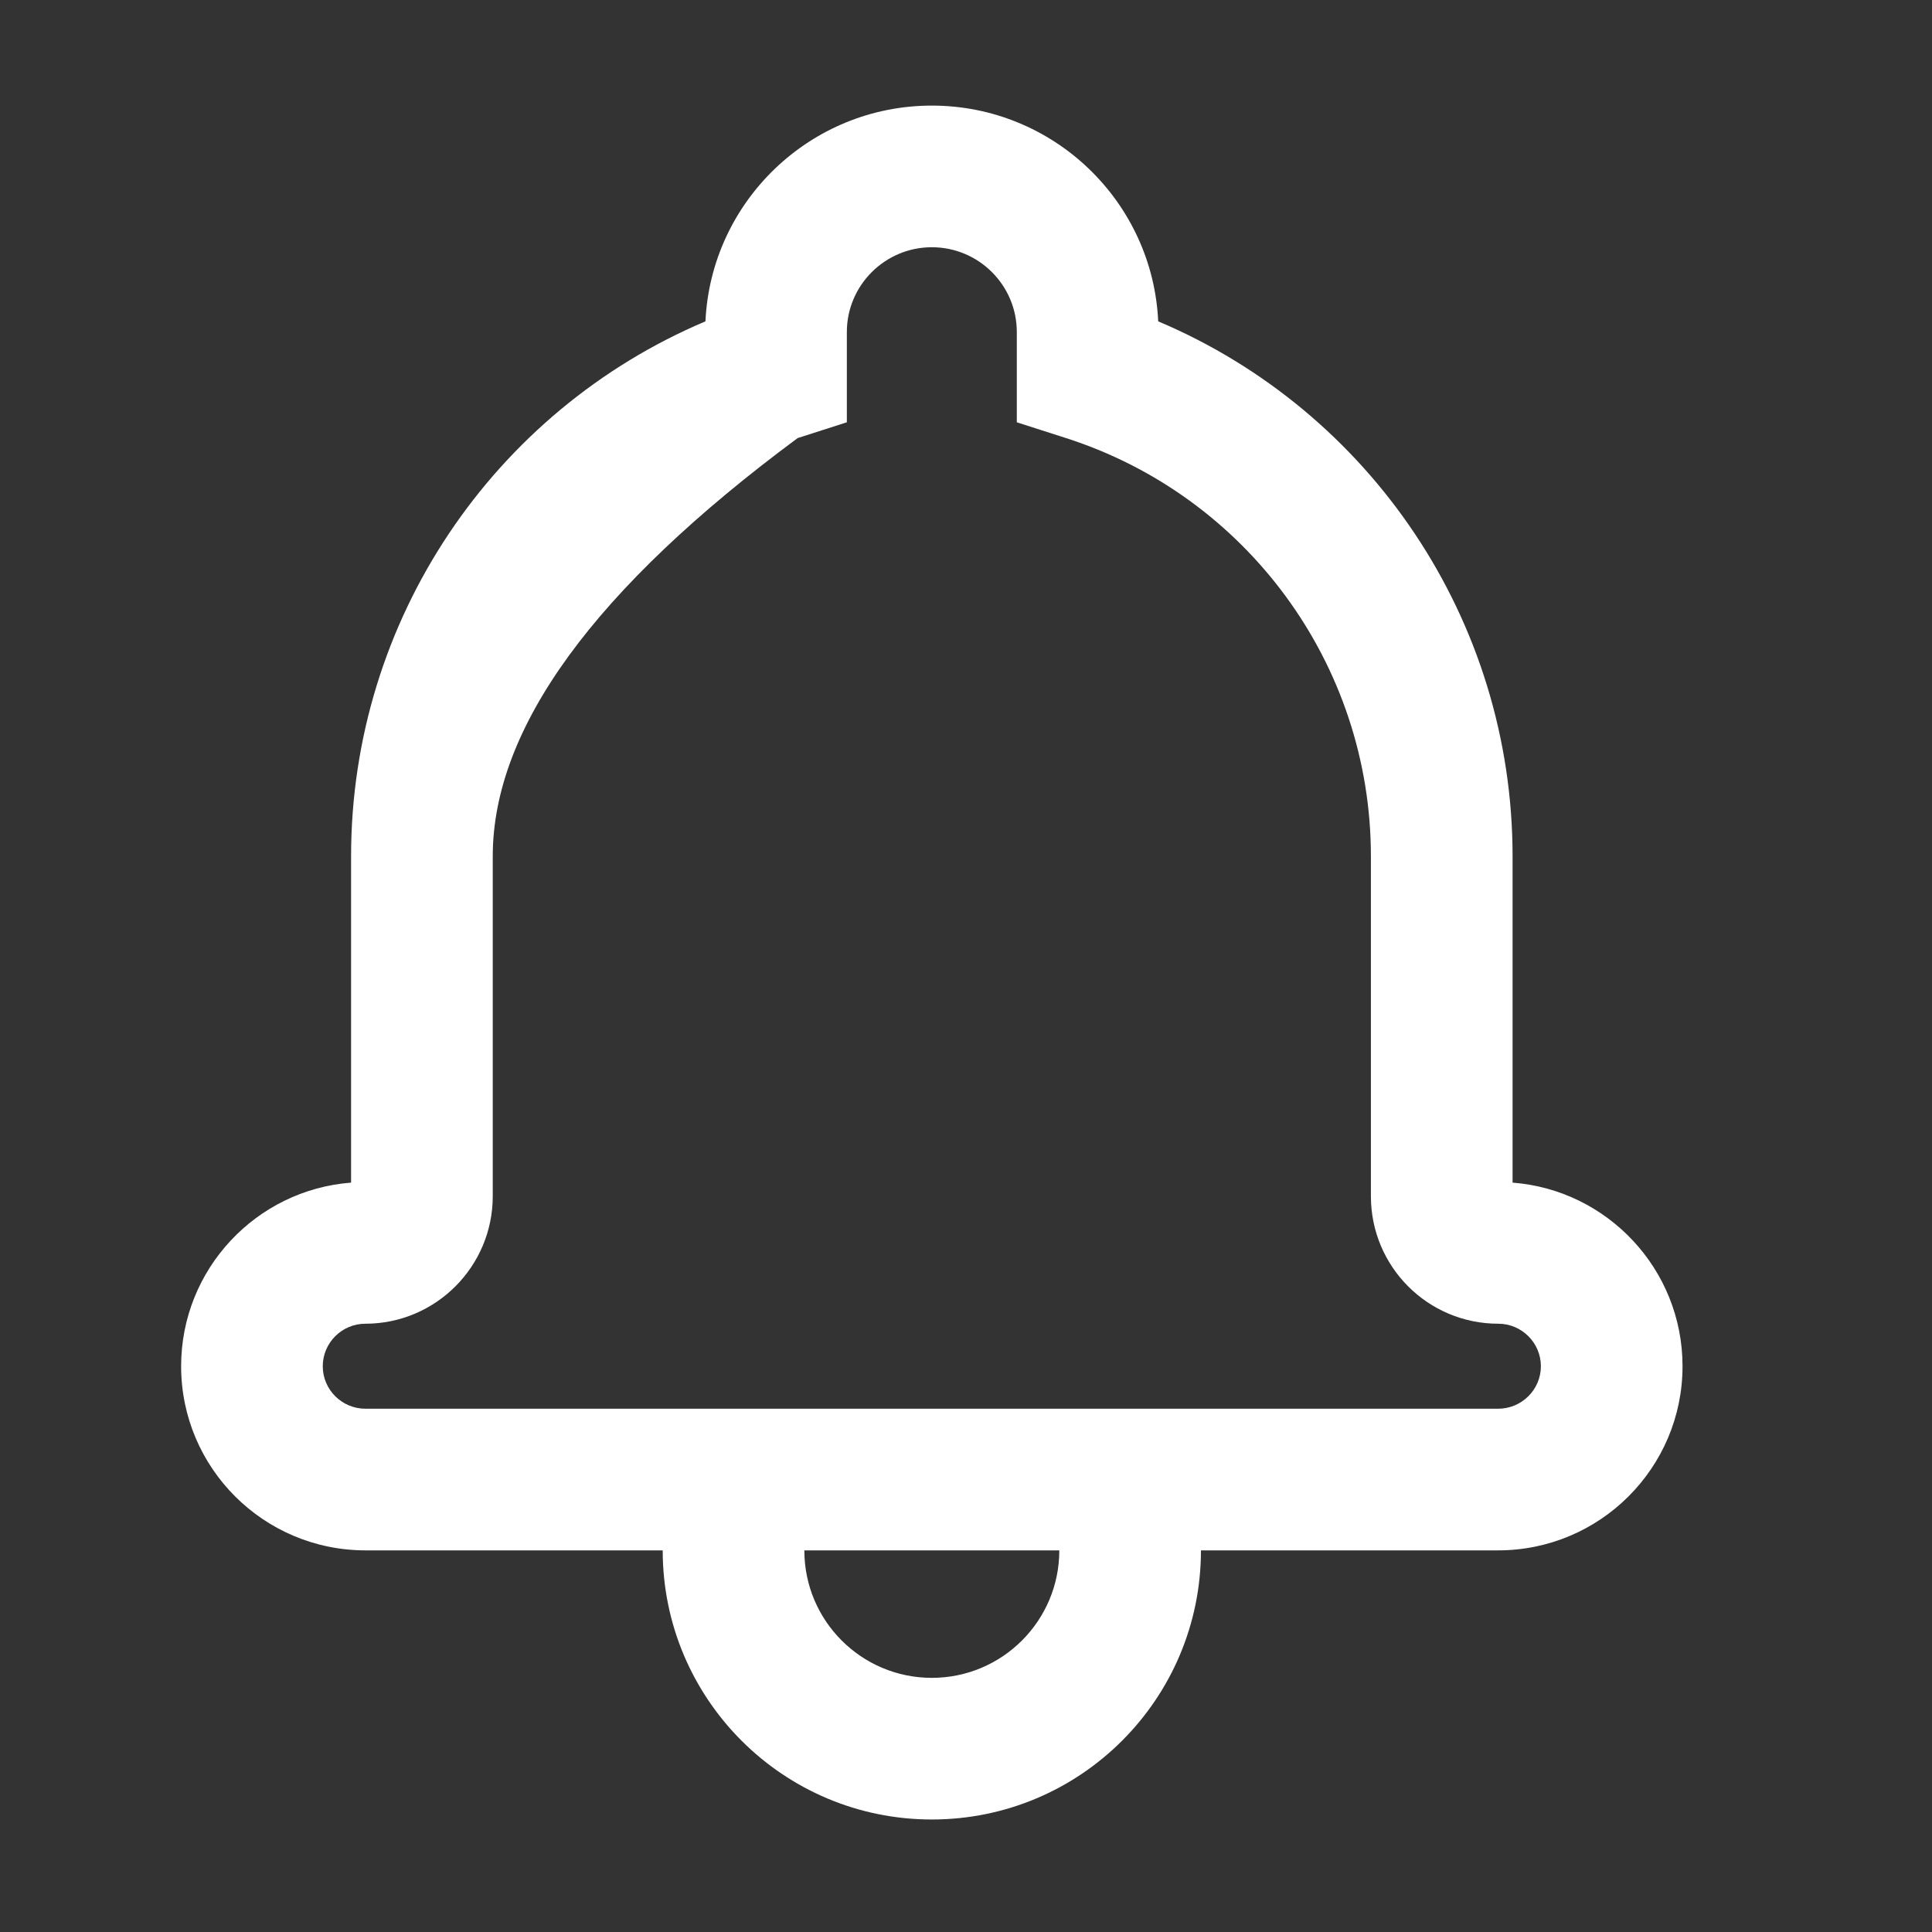 <?xml version="1.0" encoding="UTF-8" standalone="no"?>
<!DOCTYPE svg PUBLIC "-//W3C//DTD SVG 1.1//EN" "http://www.w3.org/Graphics/SVG/1.1/DTD/svg11.dtd">
<svg version="1.1" xmlns="http://www.w3.org/2000/svg" xmlns:xlink="http://www.w3.org/1999/xlink" preserveAspectRatio="xMidYMid meet" viewBox="0 0 640 640" width="640" height="640"><rect x="0" y="0" width="640" height="640" fill="#333333" stroke="none"/><defs><path d="M383.67 106.45C453.82 136.11 501.06 205.32 501.06 283.66C501.06 294.47 501.06 380.95 501.06 391.76C532.5 394.17 557.36 420.5 557.36 452.58C557.36 486.25 529.99 513.58 496.27 513.58C458.75 513.58 158.61 513.58 121.09 513.58C87.36 513.58 60 486.28 60 452.58C60 420.5 84.82 394.17 116.3 391.76C116.3 380.95 116.3 294.47 116.3 283.66C116.3 205.3 163.54 136.11 233.69 106.45C235.54 66.68 268.45 34.98 308.68 34.98C348.94 34.98 381.83 66.69 383.67 106.45ZM163.23 283.66C163.23 294.92 163.23 385 163.23 396.26C163.23 419.57 144.31 438.5 121.02 438.5C113.25 438.5 106.92 444.83 106.92 452.58C106.92 460.35 113.25 466.66 121.09 466.66C158.61 466.66 458.75 466.66 496.27 466.66C504.09 466.66 510.44 460.32 510.44 452.58C510.44 444.84 504.09 438.5 496.34 438.5C473.01 438.5 454.13 419.63 454.13 396.26C454.13 385 454.13 294.92 454.13 283.66C454.13 219.96 412.83 164.25 353.13 145.12C352.05 144.77 346.61 143.03 336.83 139.89C336.83 121.94 336.83 111.97 336.83 109.98C336.83 94.5 324.22 81.9 308.68 81.9C293.16 81.9 280.53 94.51 280.53 109.98C280.53 111.97 280.53 121.94 280.53 139.89L264.23 145.12C196.89 195 163.23 241.18 163.23 283.66ZM266.45 513.58C266.45 536.9 285.36 555.81 308.68 555.81C332 555.81 350.91 536.9 350.91 513.58C355.6 513.58 393.14 513.58 397.83 513.58C397.83 562.81 357.92 602.73 308.68 602.73C259.44 602.73 219.53 562.81 219.53 513.58C228.91 513.58 261.76 513.58 266.45 513.58Z" id="a2wTlAEUS0"></path></defs><g><g><g><use xlink:href="#a2wTlAEUS0" opacity="1" fill="#ffffff" fill-opacity="1"></use><g><use xlink:href="#a2wTlAEUS0" opacity="1" fill-opacity="0" stroke="#000000" stroke-width="1" stroke-opacity="0"></use></g></g></g></g></svg>